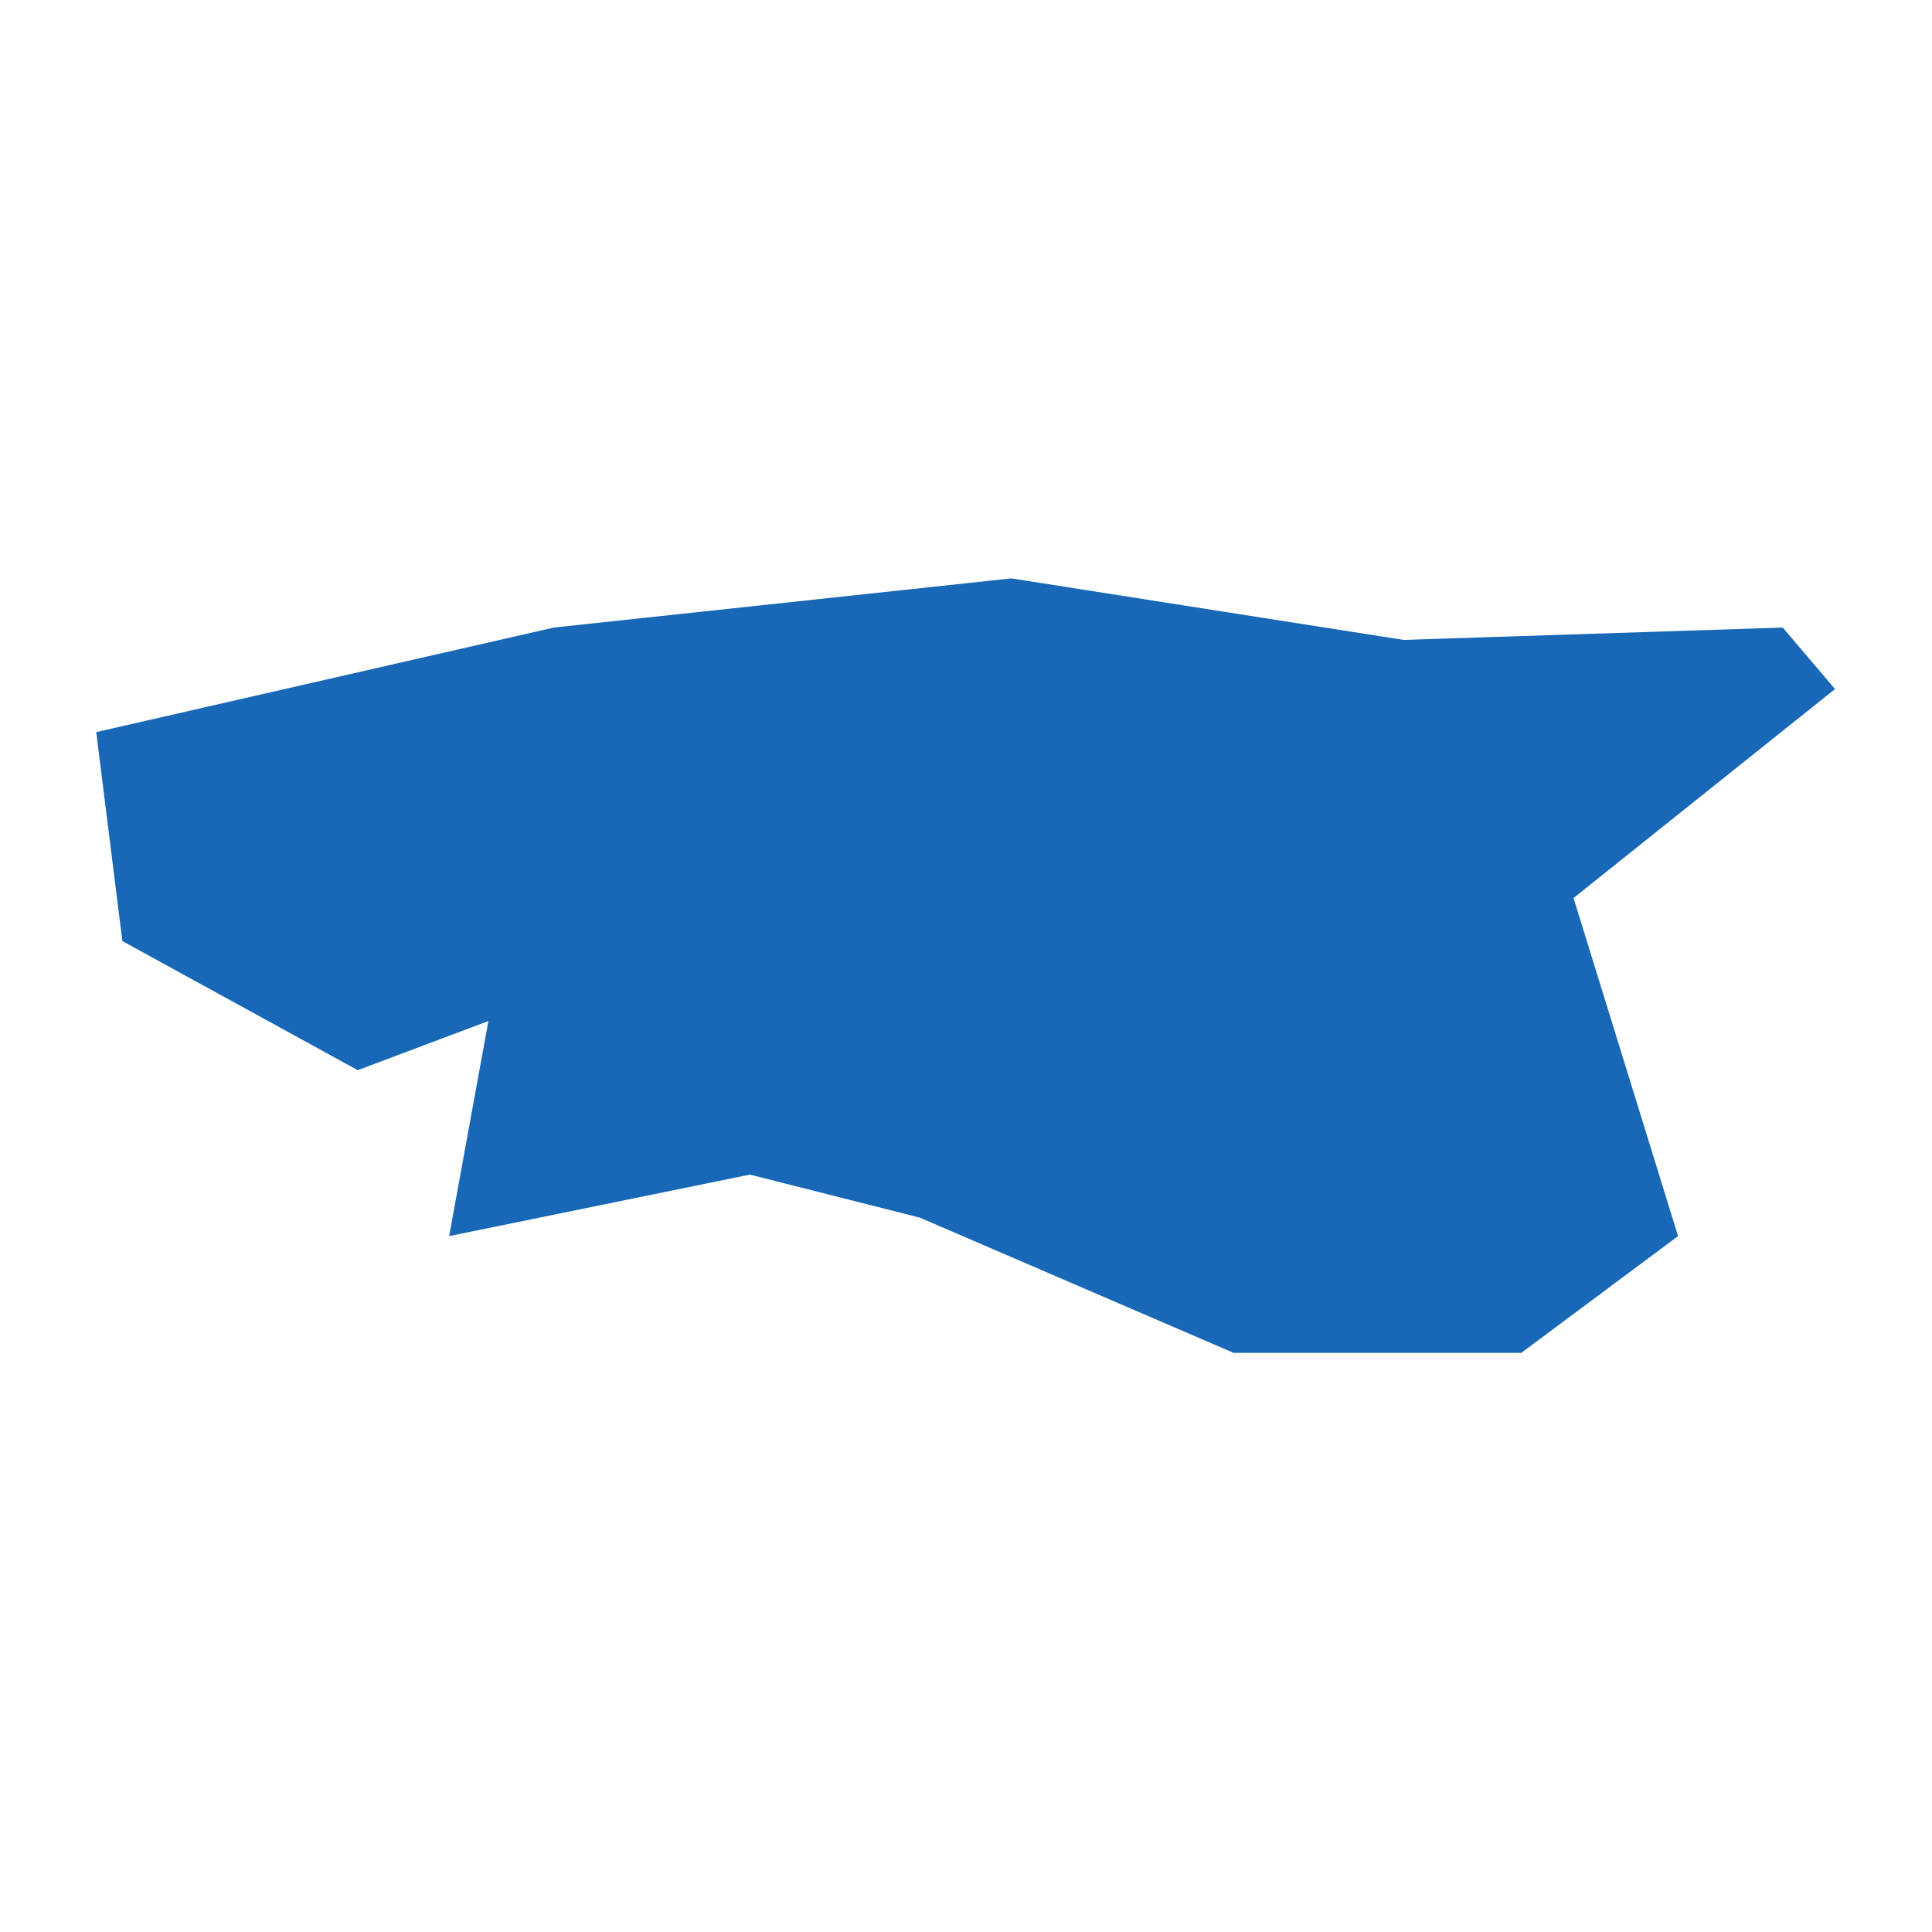 <?xml version="1.0" standalone="no"?>
<!DOCTYPE svg PUBLIC "-//W3C//DTD SVG 20010904//EN"
 "http://www.w3.org/TR/2001/REC-SVG-20010904/DTD/svg10.dtd">
<svg version="1.0" xmlns="http://www.w3.org/2000/svg" viewBox="0 0 1024 1024" preserveAspectRatio="xMidYMid meet" width="1024pt" height="1024pt">
 <g transform="translate(-39729.691,-32812.322)scale(68.92)" fill="#000000" stroke="none">
    <path
    d="M579.915,485.599L580.217,483.945L579.212,484.323L577.402,483.33L577.201,481.723L580.72,480.919L584.239,480.541L587.255,481.014L590.171,480.919L590.573,481.392L588.562,482.999L589.366,485.599L588.16,486.497L585.948,486.497L583.535,485.457L582.228,485.126Z"
    fill="#1868b7"
    />
  </g>
</svg>